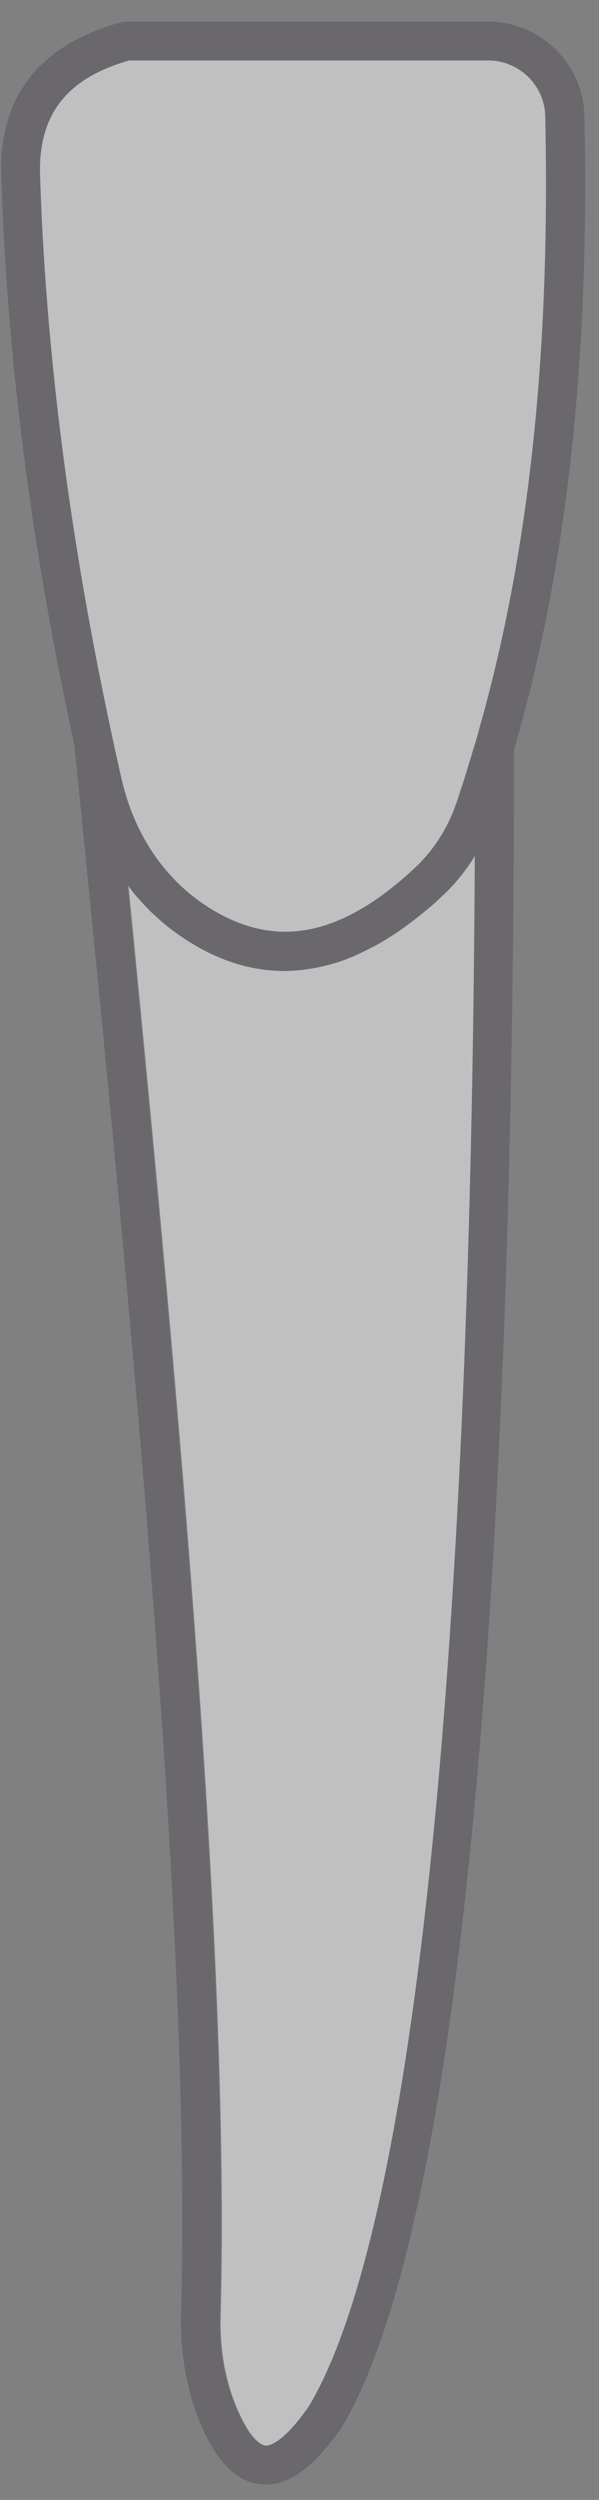 <svg width="24" height="100" viewBox="0 0 24 100" fill="none" xmlns="http://www.w3.org/2000/svg">
<rect x="0" y="0" width="24" height="100" fill="#808080" stroke="none"/>
<g opacity="0.5">
<path d="M16.676 34.681C13.645 37.528 10.967 38.026 8.241 36.225C6.569 35.124 5.387 33.355 4.889 31.224C4.768 30.725 4.663 30.219 4.551 29.72C2.814 21.752 1.817 14.073 1.6 6.852C1.584 4.528 2.718 3.121 5.178 2.421H19.571C20.801 2.421 21.838 3.418 21.862 4.649C22.063 14.057 21.211 22.09 19.241 29.077L19.08 29.64C19.032 29.793 18.992 29.945 18.944 30.09C18.927 30.171 18.903 30.235 18.879 30.315C18.831 30.476 18.775 30.653 18.726 30.814C18.646 31.063 18.574 31.312 18.485 31.562C18.421 31.755 18.357 31.956 18.292 32.149C17.946 33.13 17.384 34.006 16.676 34.681Z" fill="white"/>
<path d="M7.381 37.528C8.7 38.405 10.043 38.839 11.409 38.839C11.803 38.839 12.189 38.799 12.583 38.727C12.849 38.678 13.106 38.614 13.371 38.542C13.629 38.461 13.894 38.373 14.159 38.26C14.425 38.139 14.682 38.019 14.955 37.874C15.357 37.665 15.743 37.416 16.145 37.134C16.547 36.853 16.941 36.531 17.352 36.186C17.488 36.065 17.617 35.944 17.753 35.816C17.979 35.607 18.188 35.382 18.389 35.14C18.461 35.052 18.525 34.971 18.598 34.875C18.622 34.843 18.654 34.803 18.678 34.77C18.815 34.586 18.936 34.392 19.056 34.2C18.895 67.344 16.539 89.312 12.415 96.243C11.361 97.763 10.798 97.843 10.646 97.827C10.509 97.811 10.107 97.666 9.592 96.541C9.054 95.367 8.804 94.048 8.845 92.617C9.222 78.859 7.301 57.124 5.146 35.389C5.162 35.414 5.186 35.438 5.21 35.462C5.339 35.631 5.468 35.8 5.612 35.961C5.644 36.001 5.677 36.033 5.709 36.073C5.845 36.226 5.998 36.379 6.143 36.523C6.215 36.588 6.28 36.652 6.344 36.7C6.481 36.837 6.625 36.95 6.77 37.07C6.955 37.231 7.164 37.392 7.381 37.528Z" fill="white"/>
<path d="M14.956 37.883C15.35 37.673 15.744 37.424 16.146 37.143C15.744 37.416 15.358 37.673 14.956 37.883Z" fill="#534F59"/>
<path d="M13.372 38.541C13.629 38.461 13.894 38.372 14.16 38.26C13.894 38.372 13.629 38.469 13.372 38.541Z" fill="#534F59"/>
<path d="M6.746 37.07C6.947 37.231 7.156 37.383 7.381 37.528C7.164 37.392 6.955 37.231 6.746 37.07Z" fill="#534F59"/>
<path d="M5.114 35.39C4.294 34.296 3.691 33.002 3.369 31.57C3.233 30.991 3.112 30.412 2.983 29.841L2.975 29.785L4.543 29.713C4.656 30.211 4.76 30.718 4.881 31.216C5.371 33.339 6.561 35.116 8.234 36.218C10.96 38.011 13.637 37.52 16.668 34.674C17.376 33.998 17.939 33.13 18.277 32.141C18.349 31.948 18.413 31.747 18.47 31.554C18.558 31.313 18.63 31.064 18.711 30.806L18.863 30.308C18.888 30.227 18.912 30.163 18.928 30.083C19.04 29.745 19.137 29.407 19.225 29.07H20.592L20.6 29.849C20.6 29.89 20.6 29.938 20.6 29.978C20.335 30.887 20.053 31.779 19.748 32.656C19.563 33.203 19.322 33.717 19.032 34.2C18.912 34.392 18.791 34.586 18.654 34.77C18.63 34.811 18.598 34.843 18.574 34.875C18.502 34.971 18.437 35.052 18.365 35.14C18.172 35.382 17.955 35.607 17.73 35.816C17.593 35.944 17.465 36.065 17.328 36.186C16.926 36.539 16.524 36.853 16.122 37.135C15.72 37.416 15.326 37.665 14.932 37.874C14.658 38.011 14.401 38.14 14.136 38.26C13.87 38.373 13.605 38.461 13.348 38.542C13.082 38.622 12.825 38.678 12.56 38.727C12.166 38.799 11.78 38.839 11.386 38.839C10.019 38.839 8.676 38.405 7.357 37.529C7.14 37.384 6.931 37.231 6.722 37.07C6.578 36.95 6.433 36.837 6.296 36.7C6.232 36.644 6.159 36.58 6.095 36.523C5.95 36.379 5.798 36.226 5.661 36.073C5.629 36.033 5.597 36.001 5.564 35.961C5.42 35.808 5.283 35.631 5.162 35.462C5.154 35.438 5.13 35.414 5.114 35.39Z" fill="#534F59"/>
<path d="M7.253 92.569C7.663 77.862 5.411 53.9 3.063 30.606L2.983 29.842C3.112 30.413 3.232 30.992 3.369 31.57C3.691 33.002 4.294 34.296 5.114 35.39C7.269 57.133 9.19 78.859 8.812 92.617C8.772 94.048 9.021 95.367 9.56 96.541C10.075 97.667 10.477 97.811 10.614 97.828C10.766 97.844 11.329 97.763 12.382 96.243C16.515 89.32 18.863 67.353 19.024 34.2C19.313 33.717 19.555 33.203 19.74 32.656C20.045 31.78 20.326 30.887 20.592 29.978C20.608 50.764 19.715 86.98 13.701 97.088C12.616 98.648 11.627 99.388 10.646 99.388C10.581 99.388 10.525 99.379 10.477 99.379C9.536 99.291 8.772 98.583 8.137 97.192C7.518 95.801 7.212 94.241 7.253 92.569Z" fill="#534F59"/>
<path d="M1.6 6.853C1.817 14.073 2.814 21.761 4.551 29.721L2.983 29.793L2.991 29.85C1.246 21.873 0.257 14.146 0.048 6.893L0.04 6.877C0.016 3.781 1.632 1.771 4.865 0.886L5.066 0.862H19.563C21.637 0.862 23.366 2.543 23.414 4.617C23.631 14.395 22.715 22.725 20.6 29.978C20.6 29.938 20.6 29.89 20.6 29.85L20.592 29.07H19.225C21.203 22.09 22.055 14.057 21.846 4.641C21.822 3.419 20.793 2.414 19.555 2.414H5.162C2.718 3.114 1.584 4.521 1.6 6.853Z" fill="#534F59"/>
</g>
</svg>
